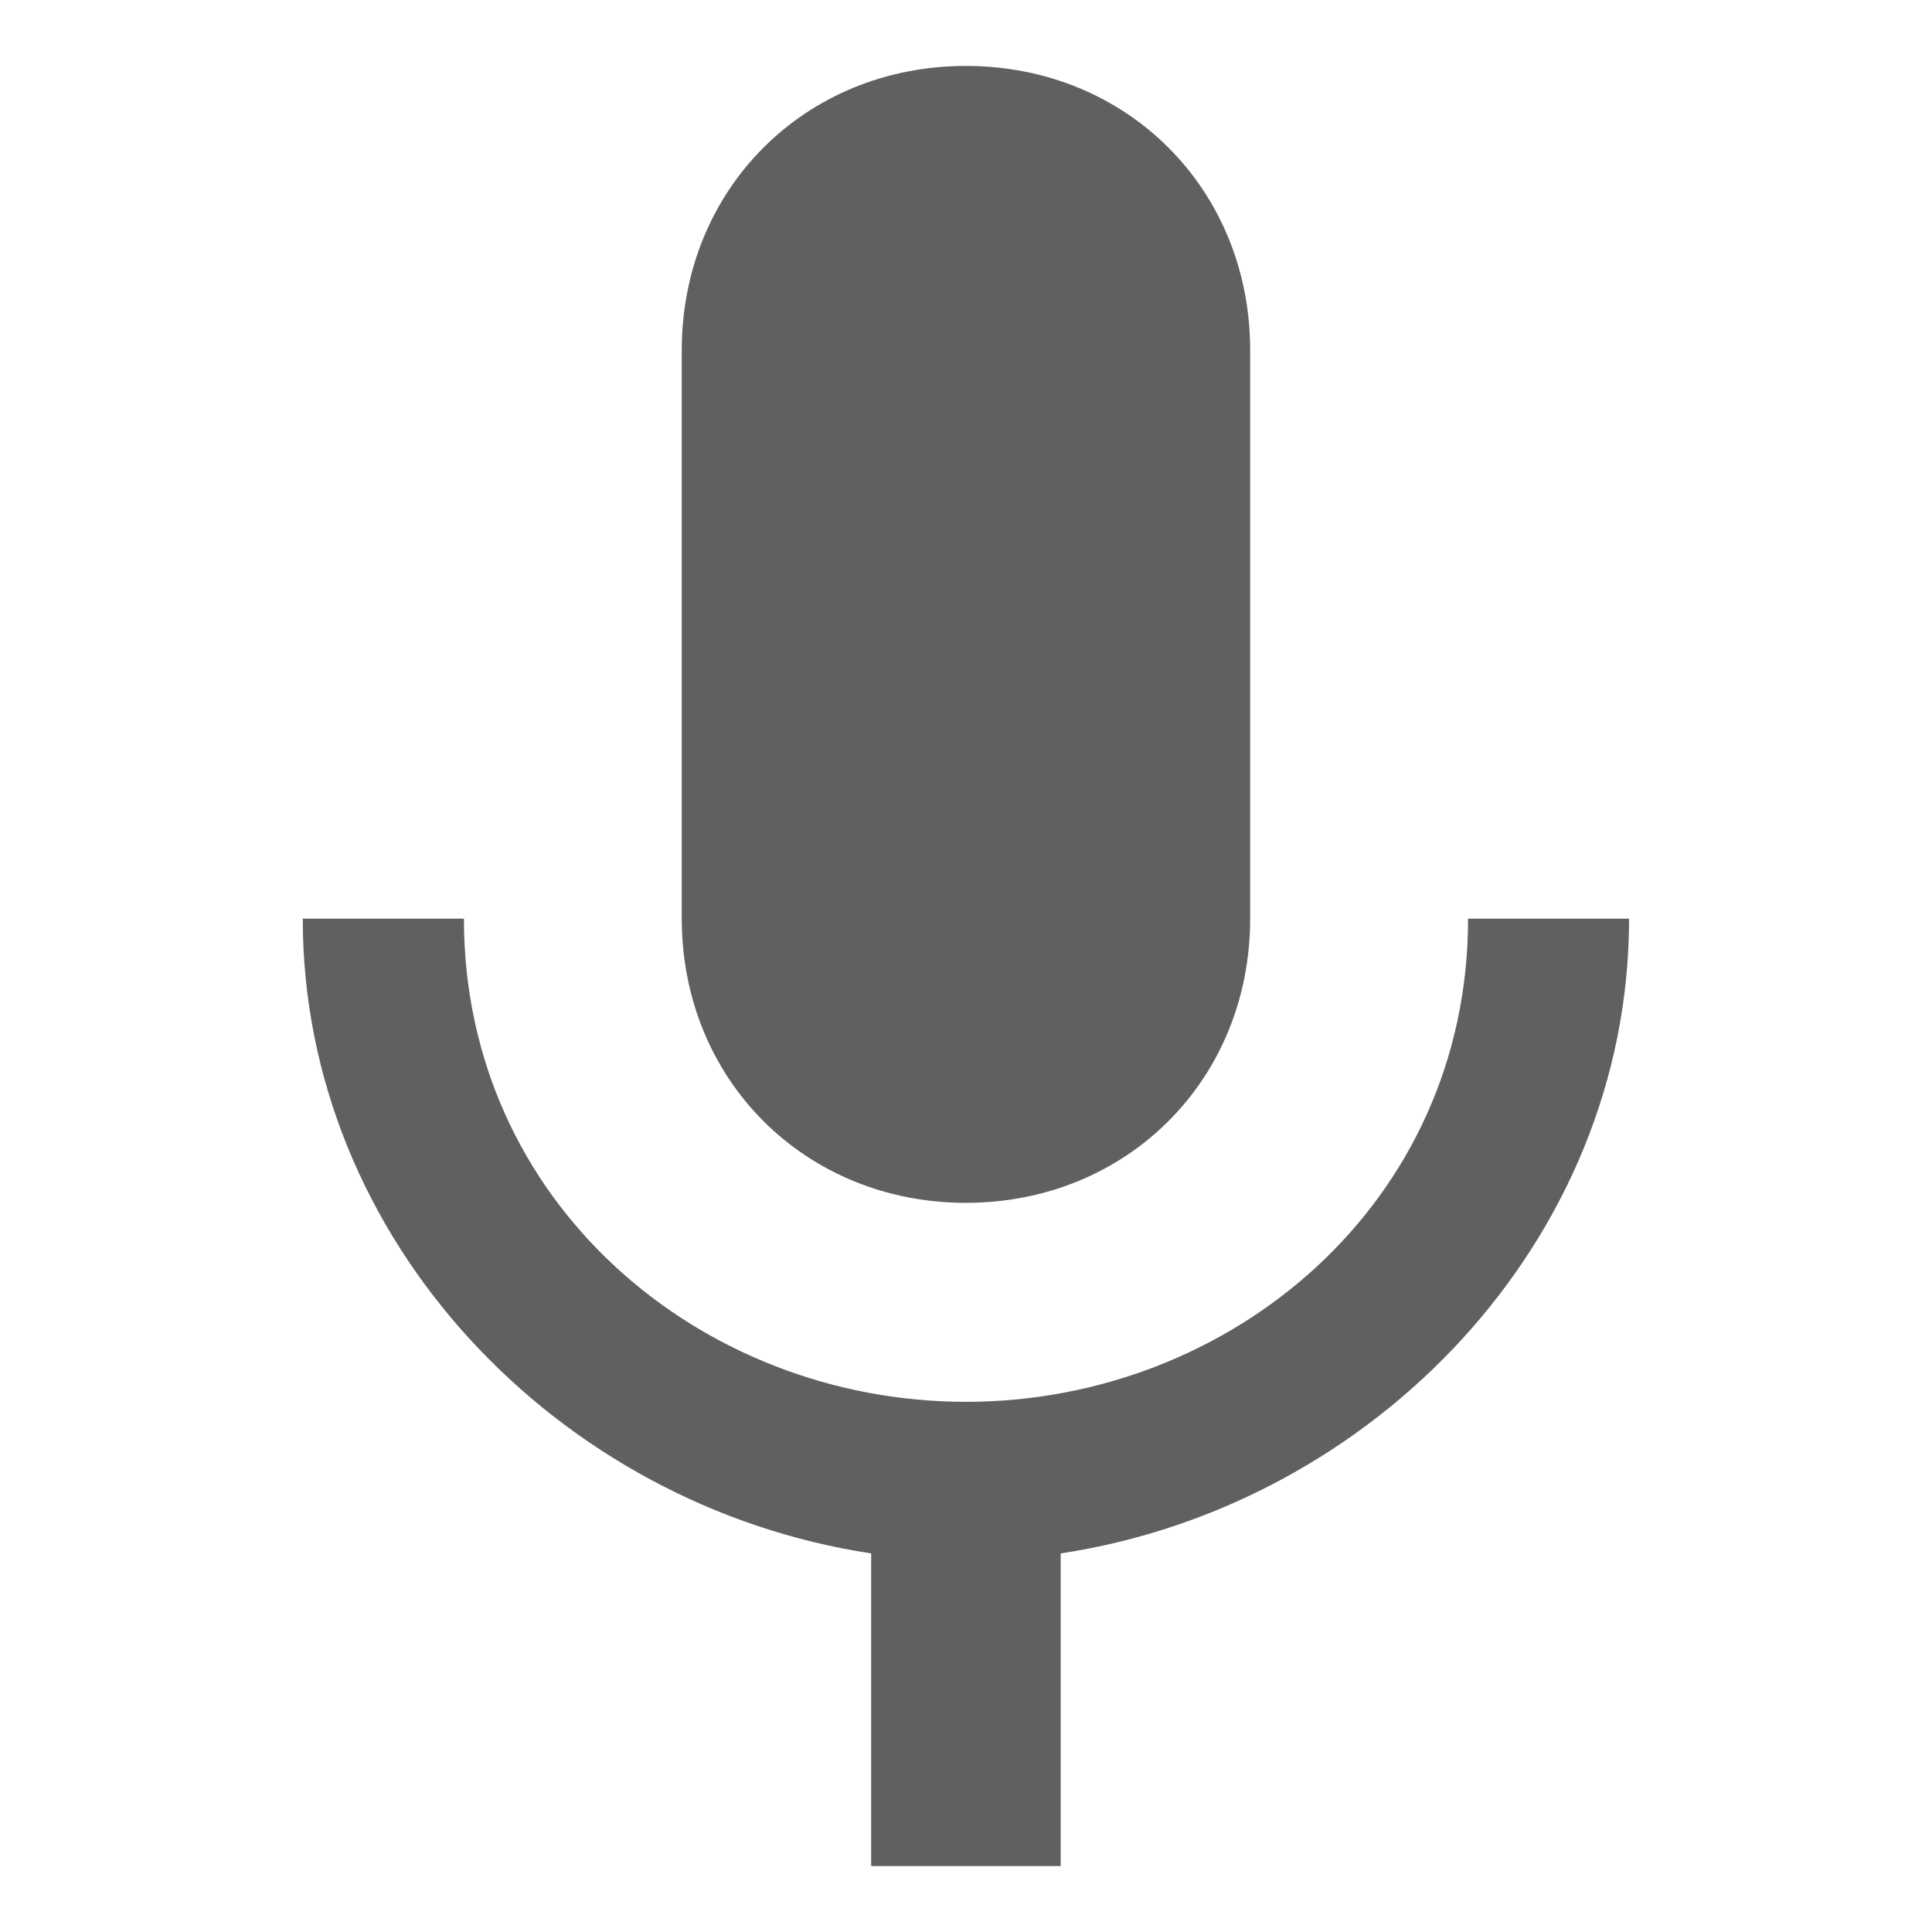 <svg width="24" height="24" viewBox="0 0 24 24" fill="none" xmlns="http://www.w3.org/2000/svg">
<path d="M11.999 14.942C14 14.942 15.53 13.412 15.53 11.411V4.35C15.53 2.349 14 0.819 11.999 0.819C9.998 0.819 8.469 2.35 8.469 4.35V11.411C8.469 13.412 9.999 14.942 11.999 14.942ZM18.237 11.412C18.237 14.943 15.295 17.414 12 17.414C8.705 17.414 5.763 14.943 5.763 11.412H3.761C3.761 15.413 6.939 18.709 10.822 19.297V23.181H13.176V19.297C17.06 18.709 20.237 15.413 20.237 11.412H18.237Z" fill="#606060"/>
</svg>
